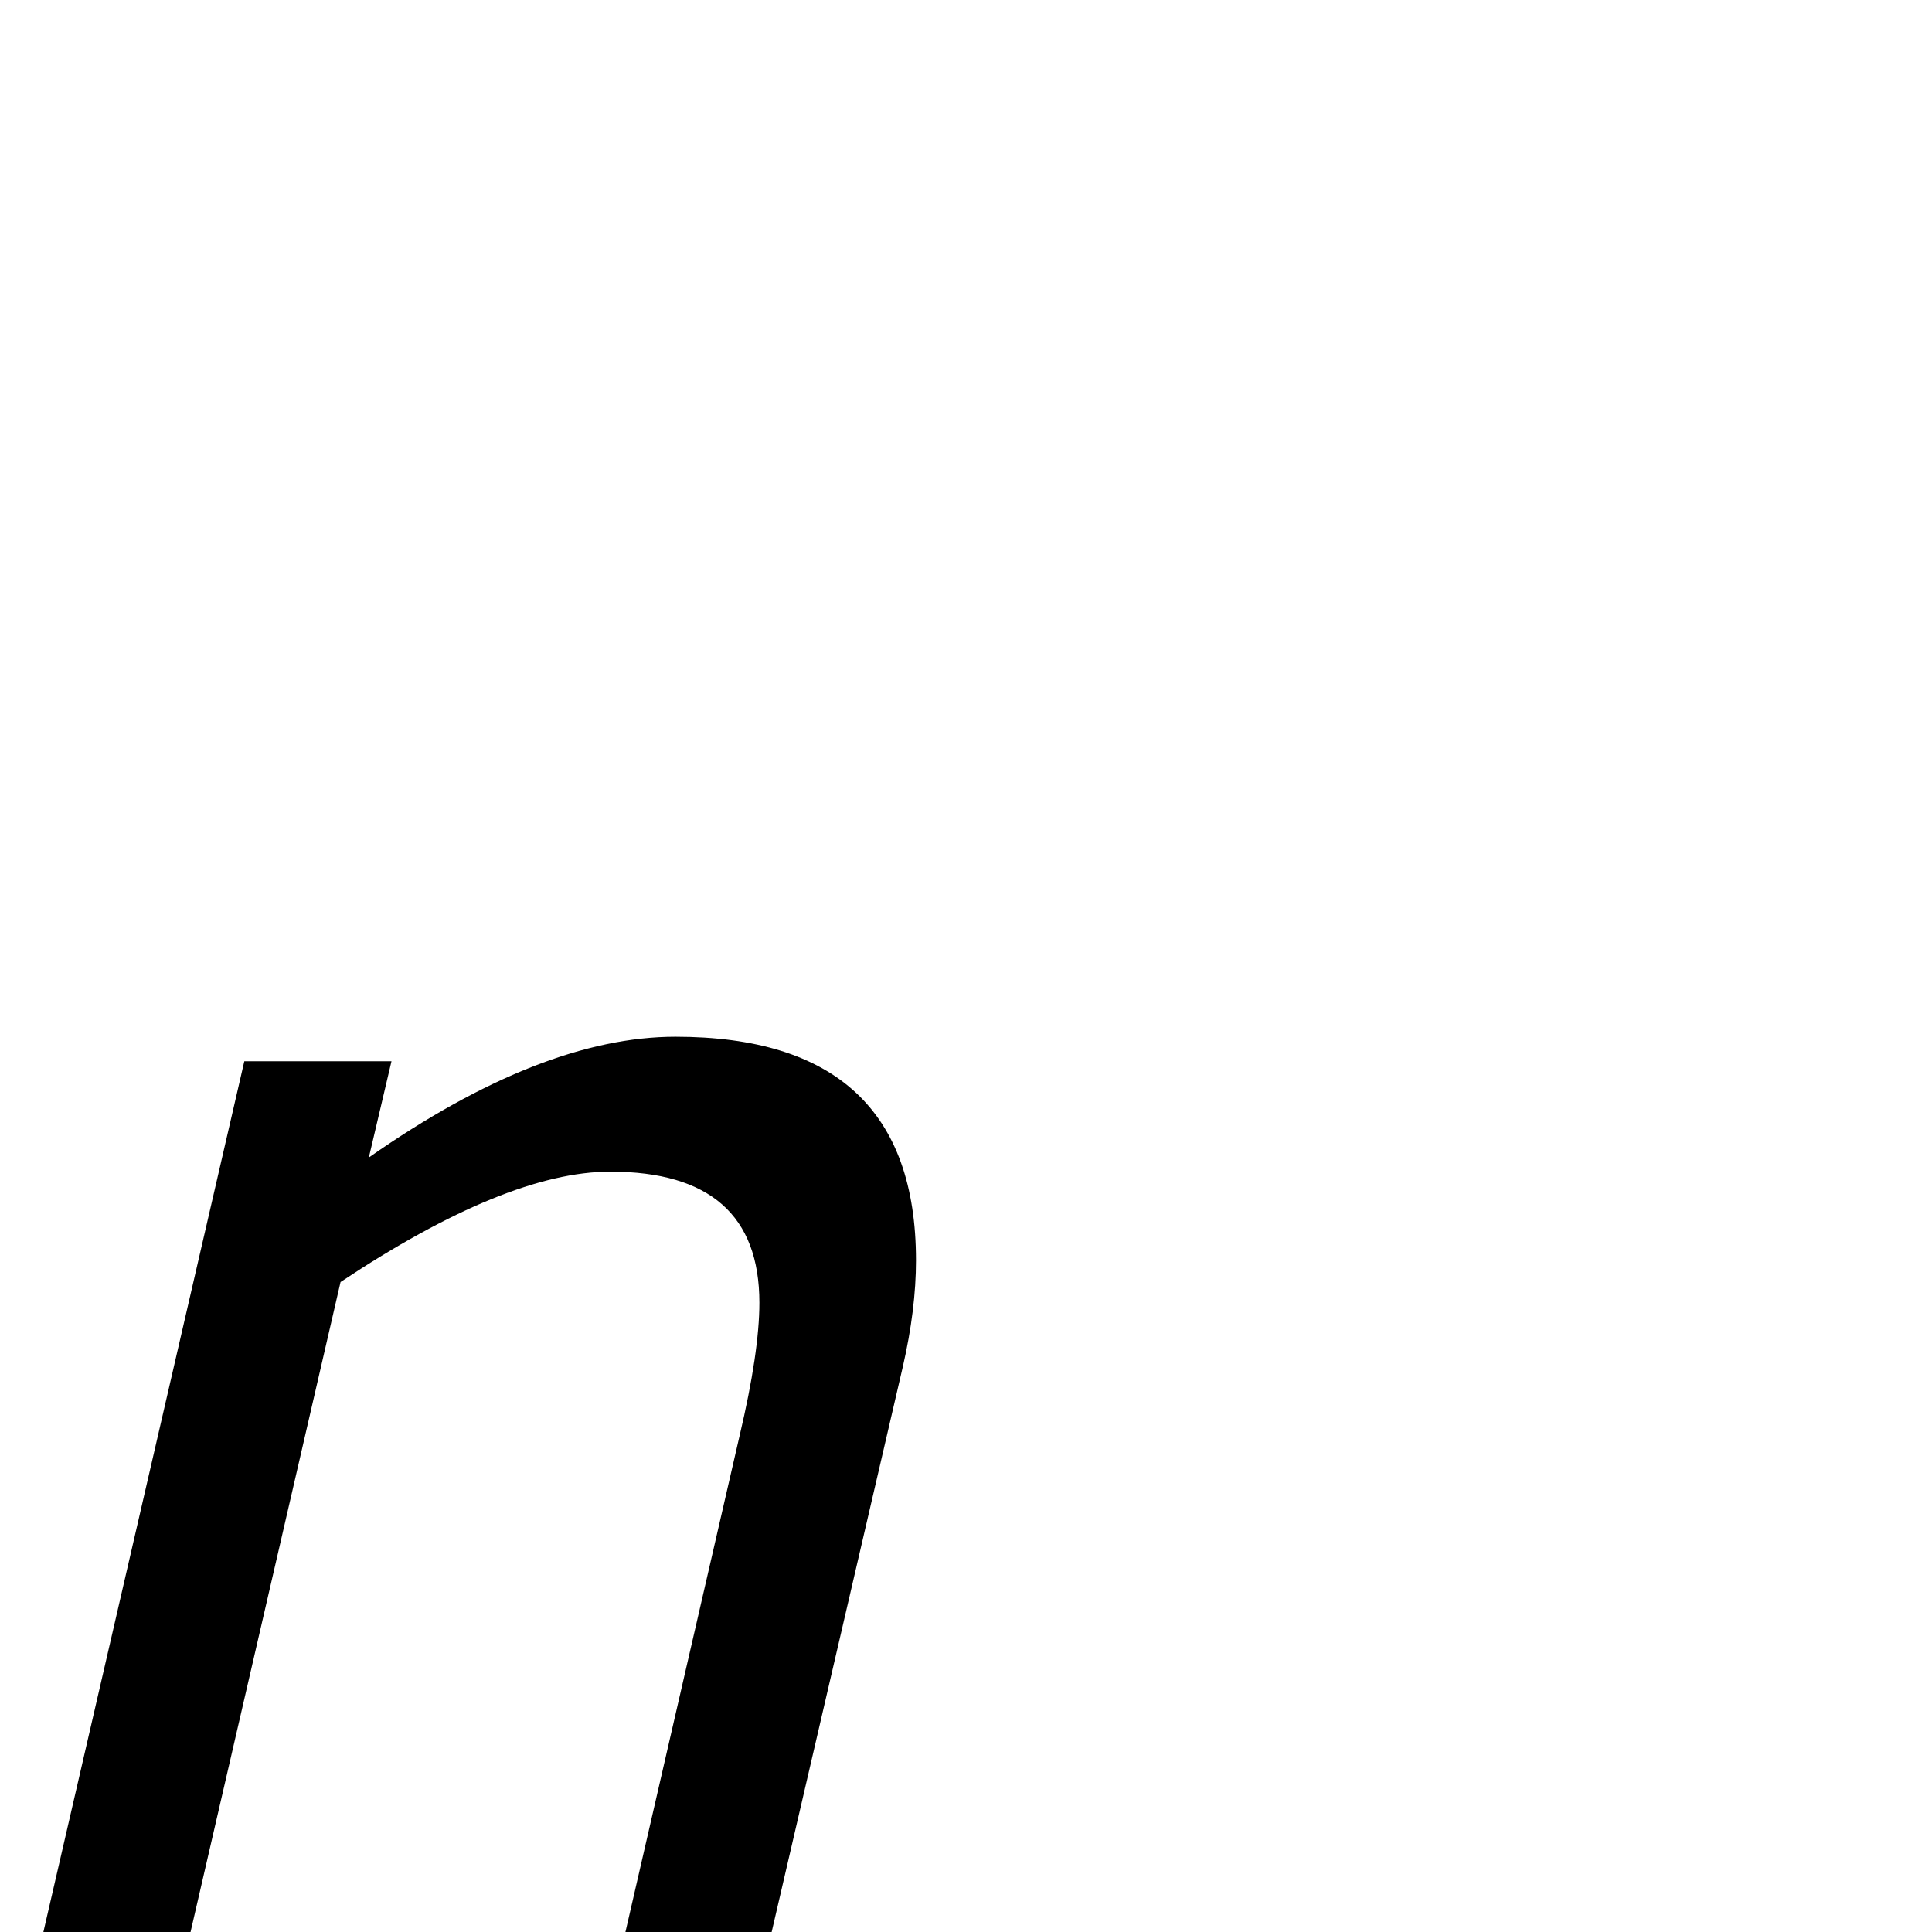 <?xml version="1.0" standalone="no"?>
<!DOCTYPE svg PUBLIC "-//W3C//DTD SVG 1.1//EN" "http://www.w3.org/Graphics/SVG/1.1/DTD/svg11.dtd" >
<svg viewBox="0 -442 2048 2048">
  <g transform="matrix(1 0 0 -1 0 1606)">
   <path fill="currentColor"
d="M971 712q0 -52 -14 -113l-139 -599h-155l121 526q21 89 21 141q0 139 -158 139q-110 0 -286 -117l-159 -689h-156l213 923h156l-24 -102q183 128 325 128q255 0 255 -237z" />
  </g>

</svg>
